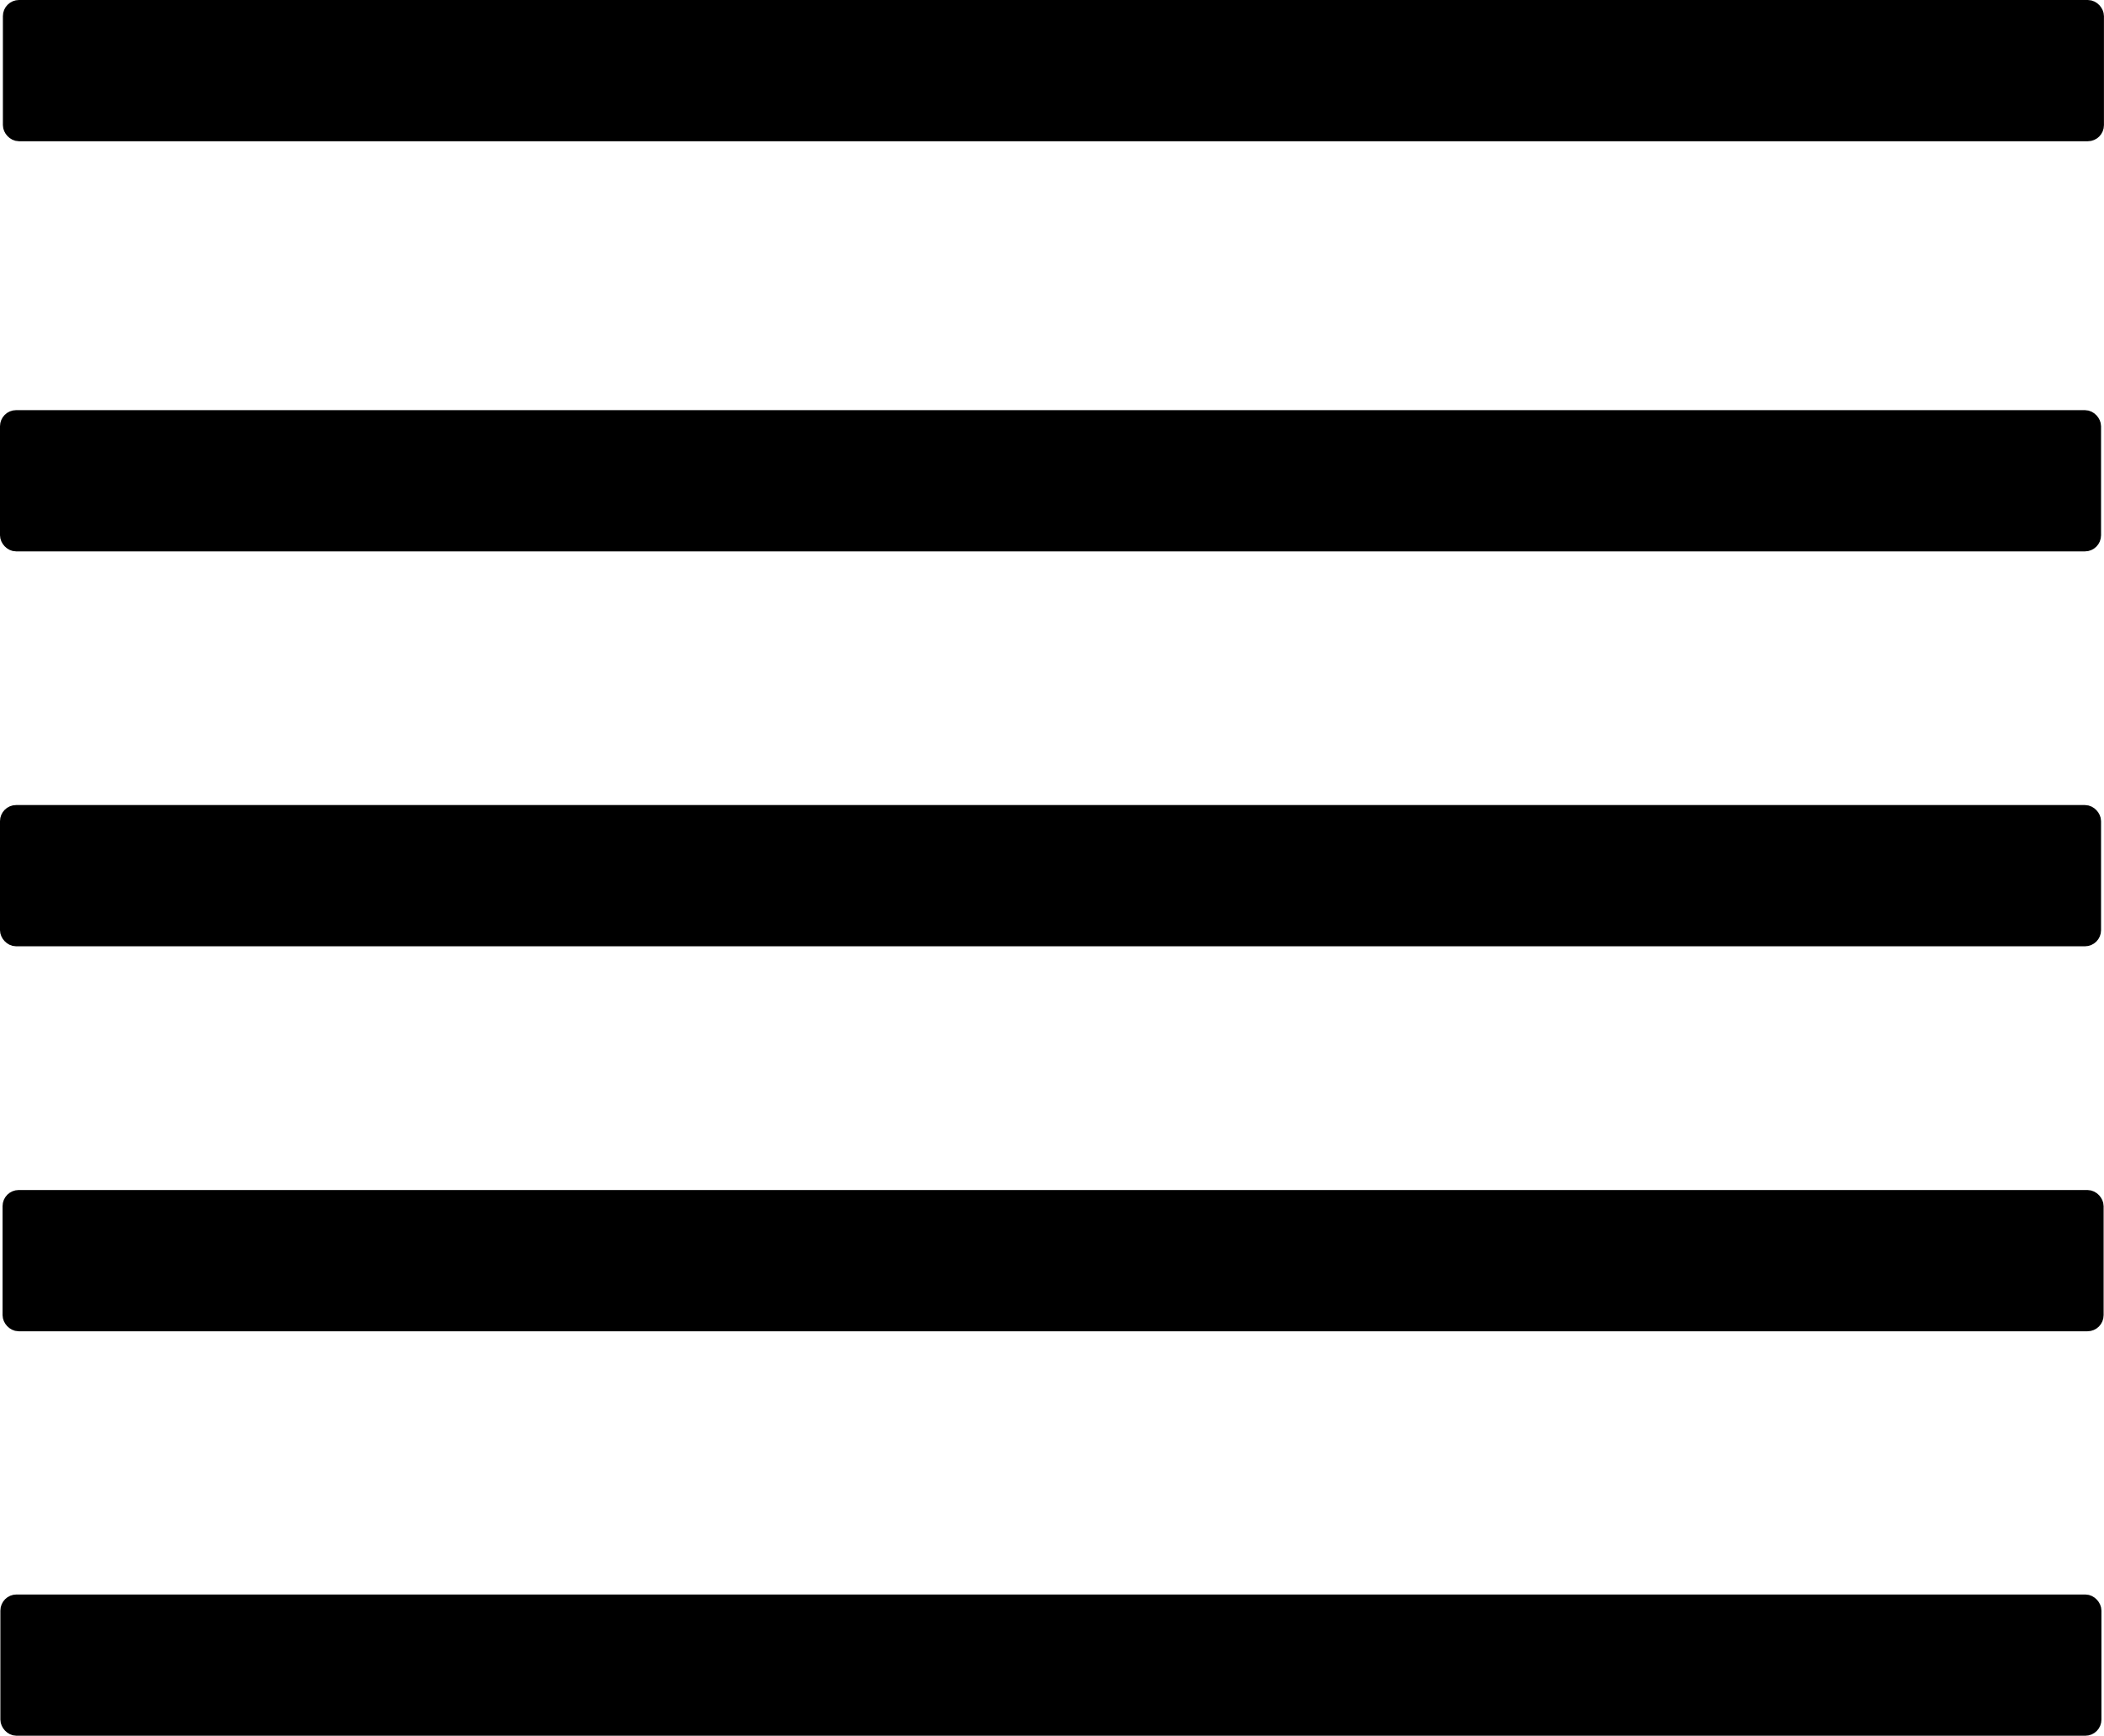 <?xml version="1.0" encoding="UTF-8" standalone="no"?>
<!-- Created with Inkscape (http://www.inkscape.org/) -->

<svg
   width="38.531mm"
   height="31.791mm"
   viewBox="0 0 38.531 31.791"
	preserveAspectRation="none"
   version="1.1"
   id="svg5"
   xmlns:inkscape="http://www.inkscape.org/namespaces/inkscape"
   xmlns:sodipodi="http://sodipodi.sourceforge.net/DTD/sodipodi-0.dtd"
   xmlns="http://www.w3.org/2000/svg"
   xmlns:svg="http://www.w3.org/2000/svg">
  <sodipodi:namedview
     id="namedview7"
     pagecolor="#ffffff"
     bordercolor="#000000"
     borderopacity="0.25"
     inkscape:showpageshadow="2"
     inkscape:pageopacity="0.0"
     inkscape:pagecheckerboard="0"
     inkscape:deskcolor="#d1d1d1"
     inkscape:document-units="mm"
     showgrid="false" />
  <defs
     id="defs2" />
  <g
     inkscape:label="Layer 1"
     inkscape:groupmode="layer"
     id="layer1"
     transform="translate(-25.16,-67.536)">
    <rect
       style="fill:#000000;stroke:#000000;stroke-width:0.3;stroke-linecap:round;stroke-linejoin:round;stroke-miterlimit:3.6"
       id="rect396"
       width="38.177"
       height="2.287"
       x="25.363"
       y="67.686"
       rx="0.145"
       ry="0.145" />
    <rect
       style="fill:#000000;stroke:#000000;stroke-width:0.3;stroke-linecap:round;stroke-linejoin:round;stroke-miterlimit:3.6"
       id="rect398"
       width="38.177"
       height="2.287"
       x="25.31"
       y="75.198"
       rx="0.145"
       ry="0.145" />
    <rect
       style="fill:#000000;stroke:#000000;stroke-width:0.3;stroke-linecap:round;stroke-linejoin:round;stroke-miterlimit:3.6"
       id="rect400"
       width="38.177"
       height="2.287"
       x="25.357"
       y="89.482"
       rx="0.145"
       ry="0.145" />
    <rect
       style="fill:#000000;stroke:#000000;stroke-width:0.3;stroke-linecap:round;stroke-linejoin:round;stroke-miterlimit:3.6"
       id="rect402"
       width="38.177"
       height="2.287"
       x="25.317"
       y="96.89"
       rx="0.145"
       ry="0.145" />
    <rect
       style="fill:#000000;stroke:#000000;stroke-width:0.3;stroke-linecap:round;stroke-linejoin:round;stroke-miterlimit:3.6"
       id="rect404"
       width="38.177"
       height="2.287"
       x="25.31"
       y="82.431"
       rx="0.145"
       ry="0.145" />
  </g>
</svg>

